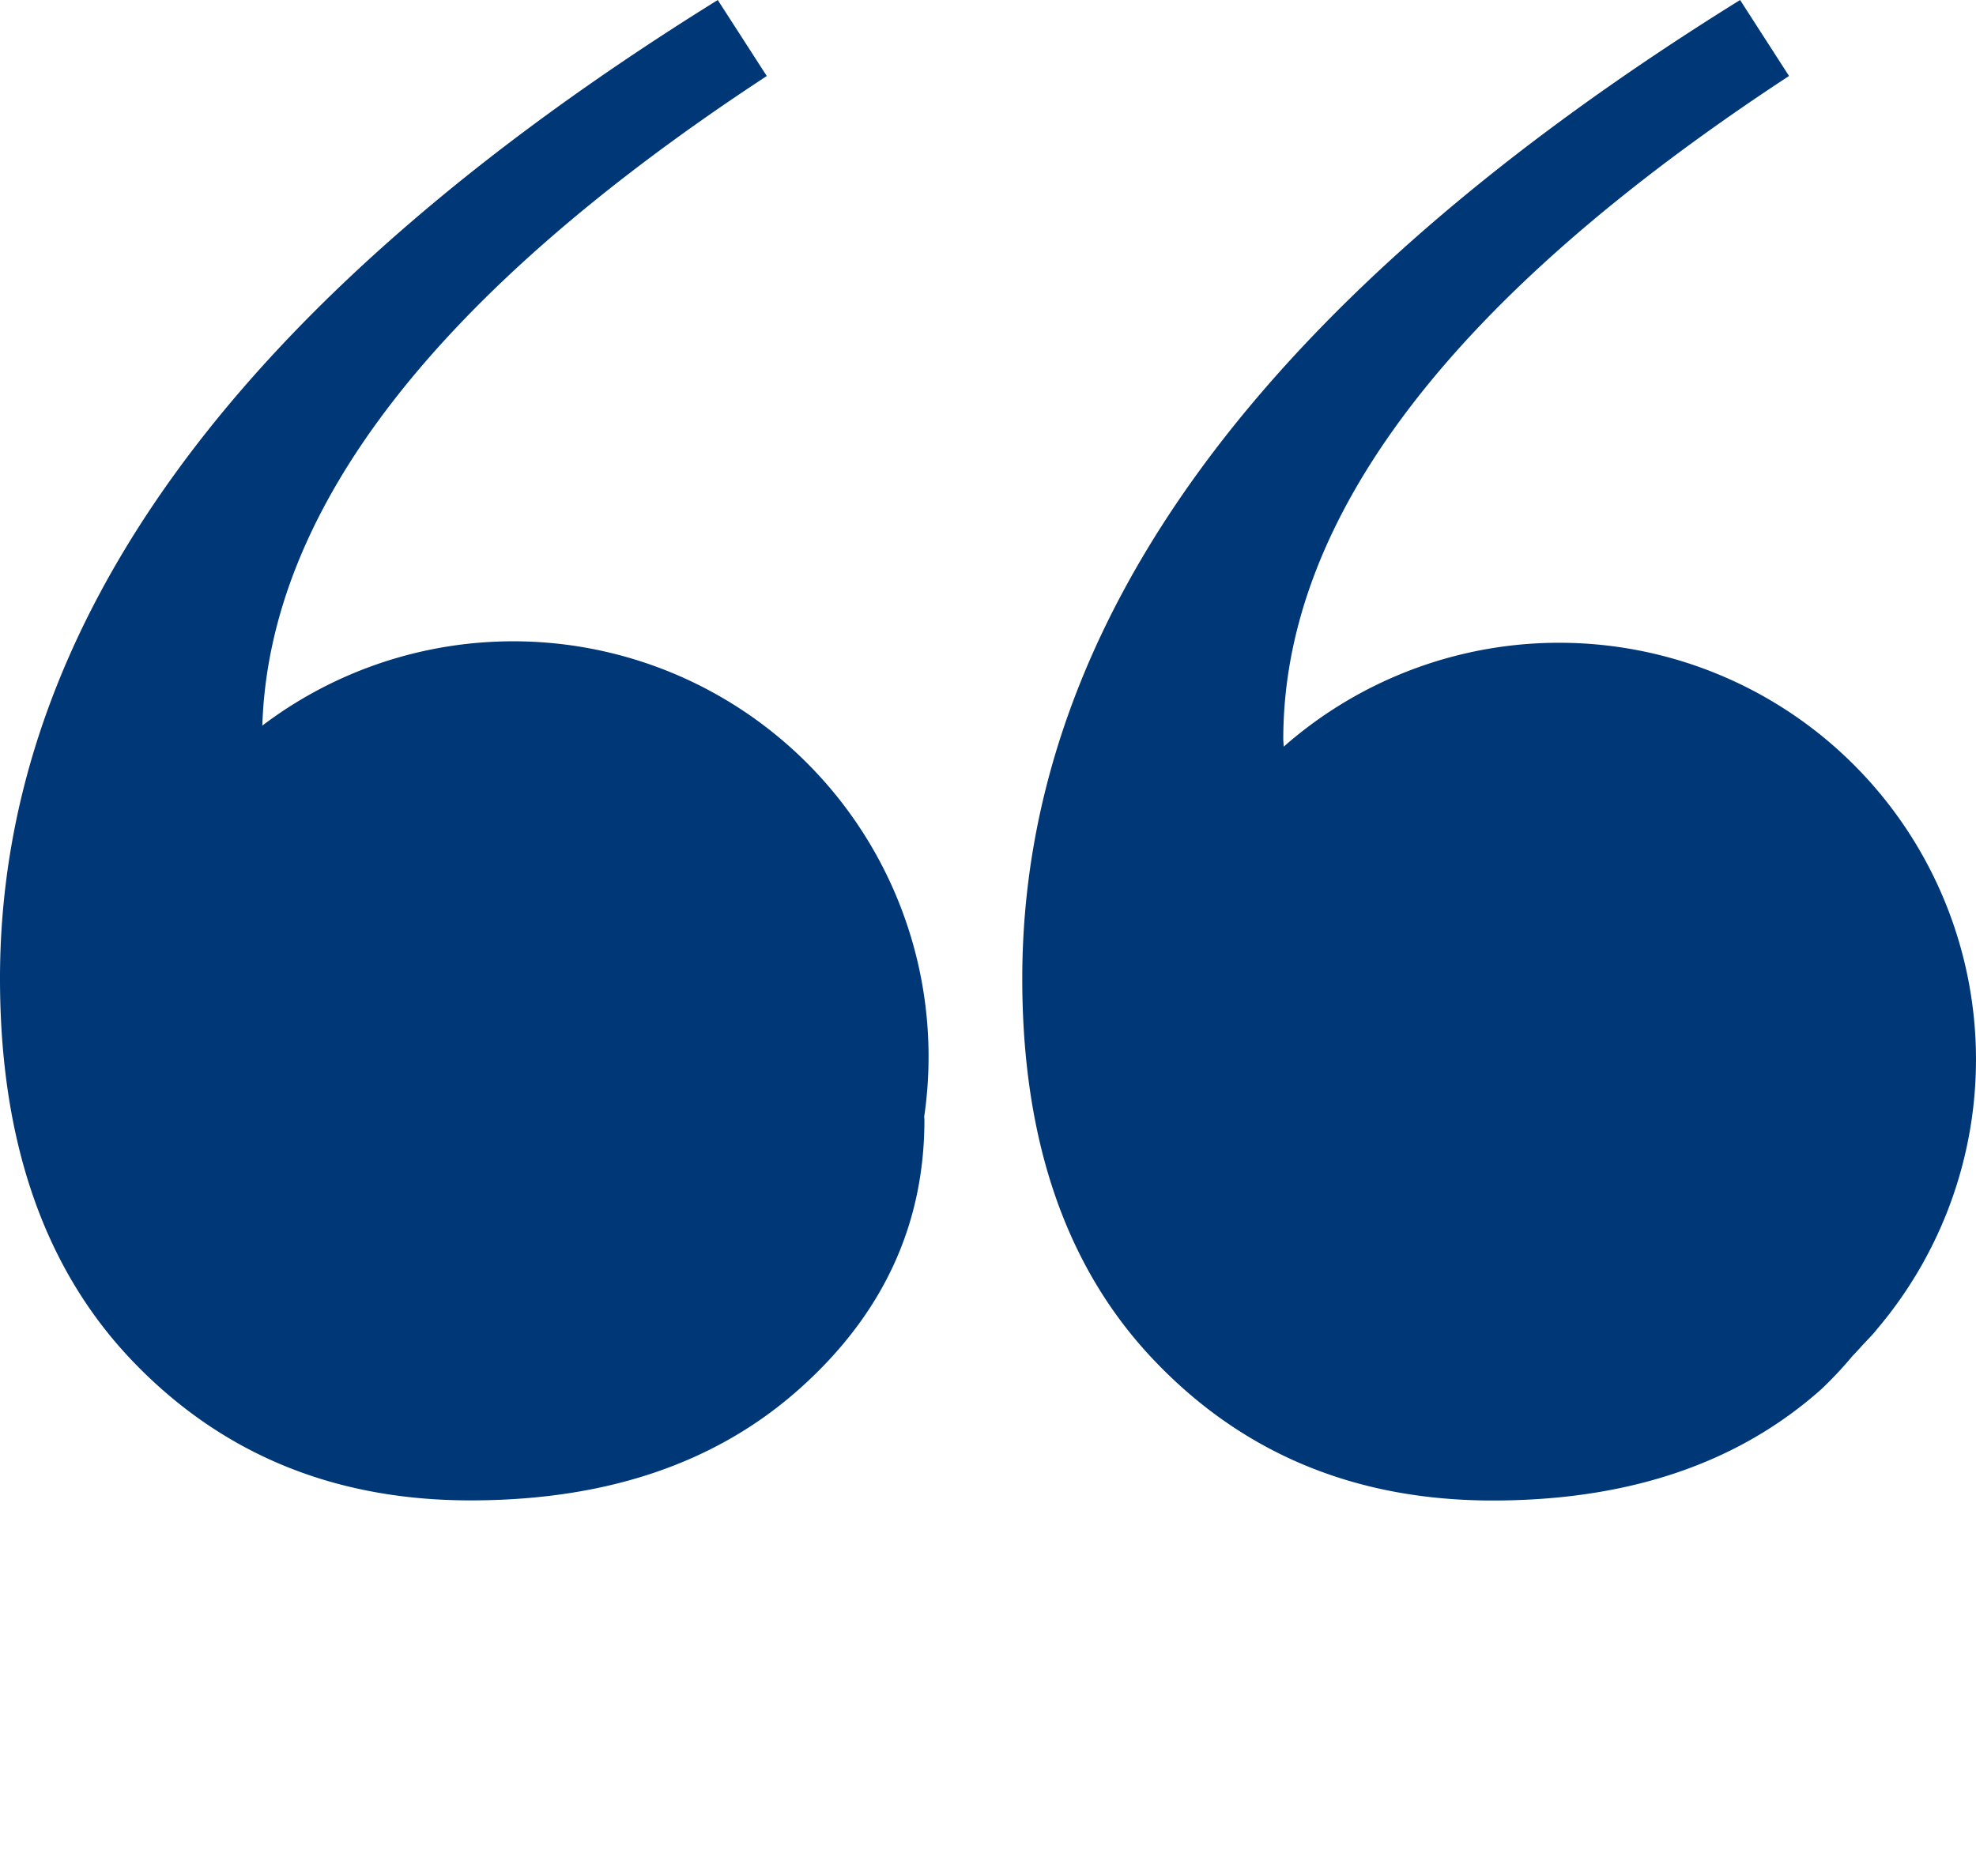 <svg xmlns="http://www.w3.org/2000/svg" viewBox="0 0 214.005 203.18" x="0px" y="0px"><path d="M125.146,147.52q-14.44-15-14.432-41.508,0-57.718,77.741-106.012l5.3,8.231q-54.78,35.928-54.773,71.854c0,.287.045.523.045.8a45.148,45.148,0,0,1,64.277,63.074c-.537.706-1.246,1.35-1.83,2.026-.283.3-.542.6-.831.887a42.618,42.618,0,0,1-3.362,3.591q-13.539,12.082-35.632,12.081T125.146,147.52Zm-110.718-.006Q0,132.514,0,106,0,48.3,77.735,0l5.307,8.235C47.278,31.7,29.152,55.154,28.411,78.6a44.986,44.986,0,0,1,71.683,42.354c0,.137.023.231.023.36q0,17.068-13.546,29.145T50.94,162.53Q28.857,162.53,14.428,147.514Z" fill="#003777"/></svg>